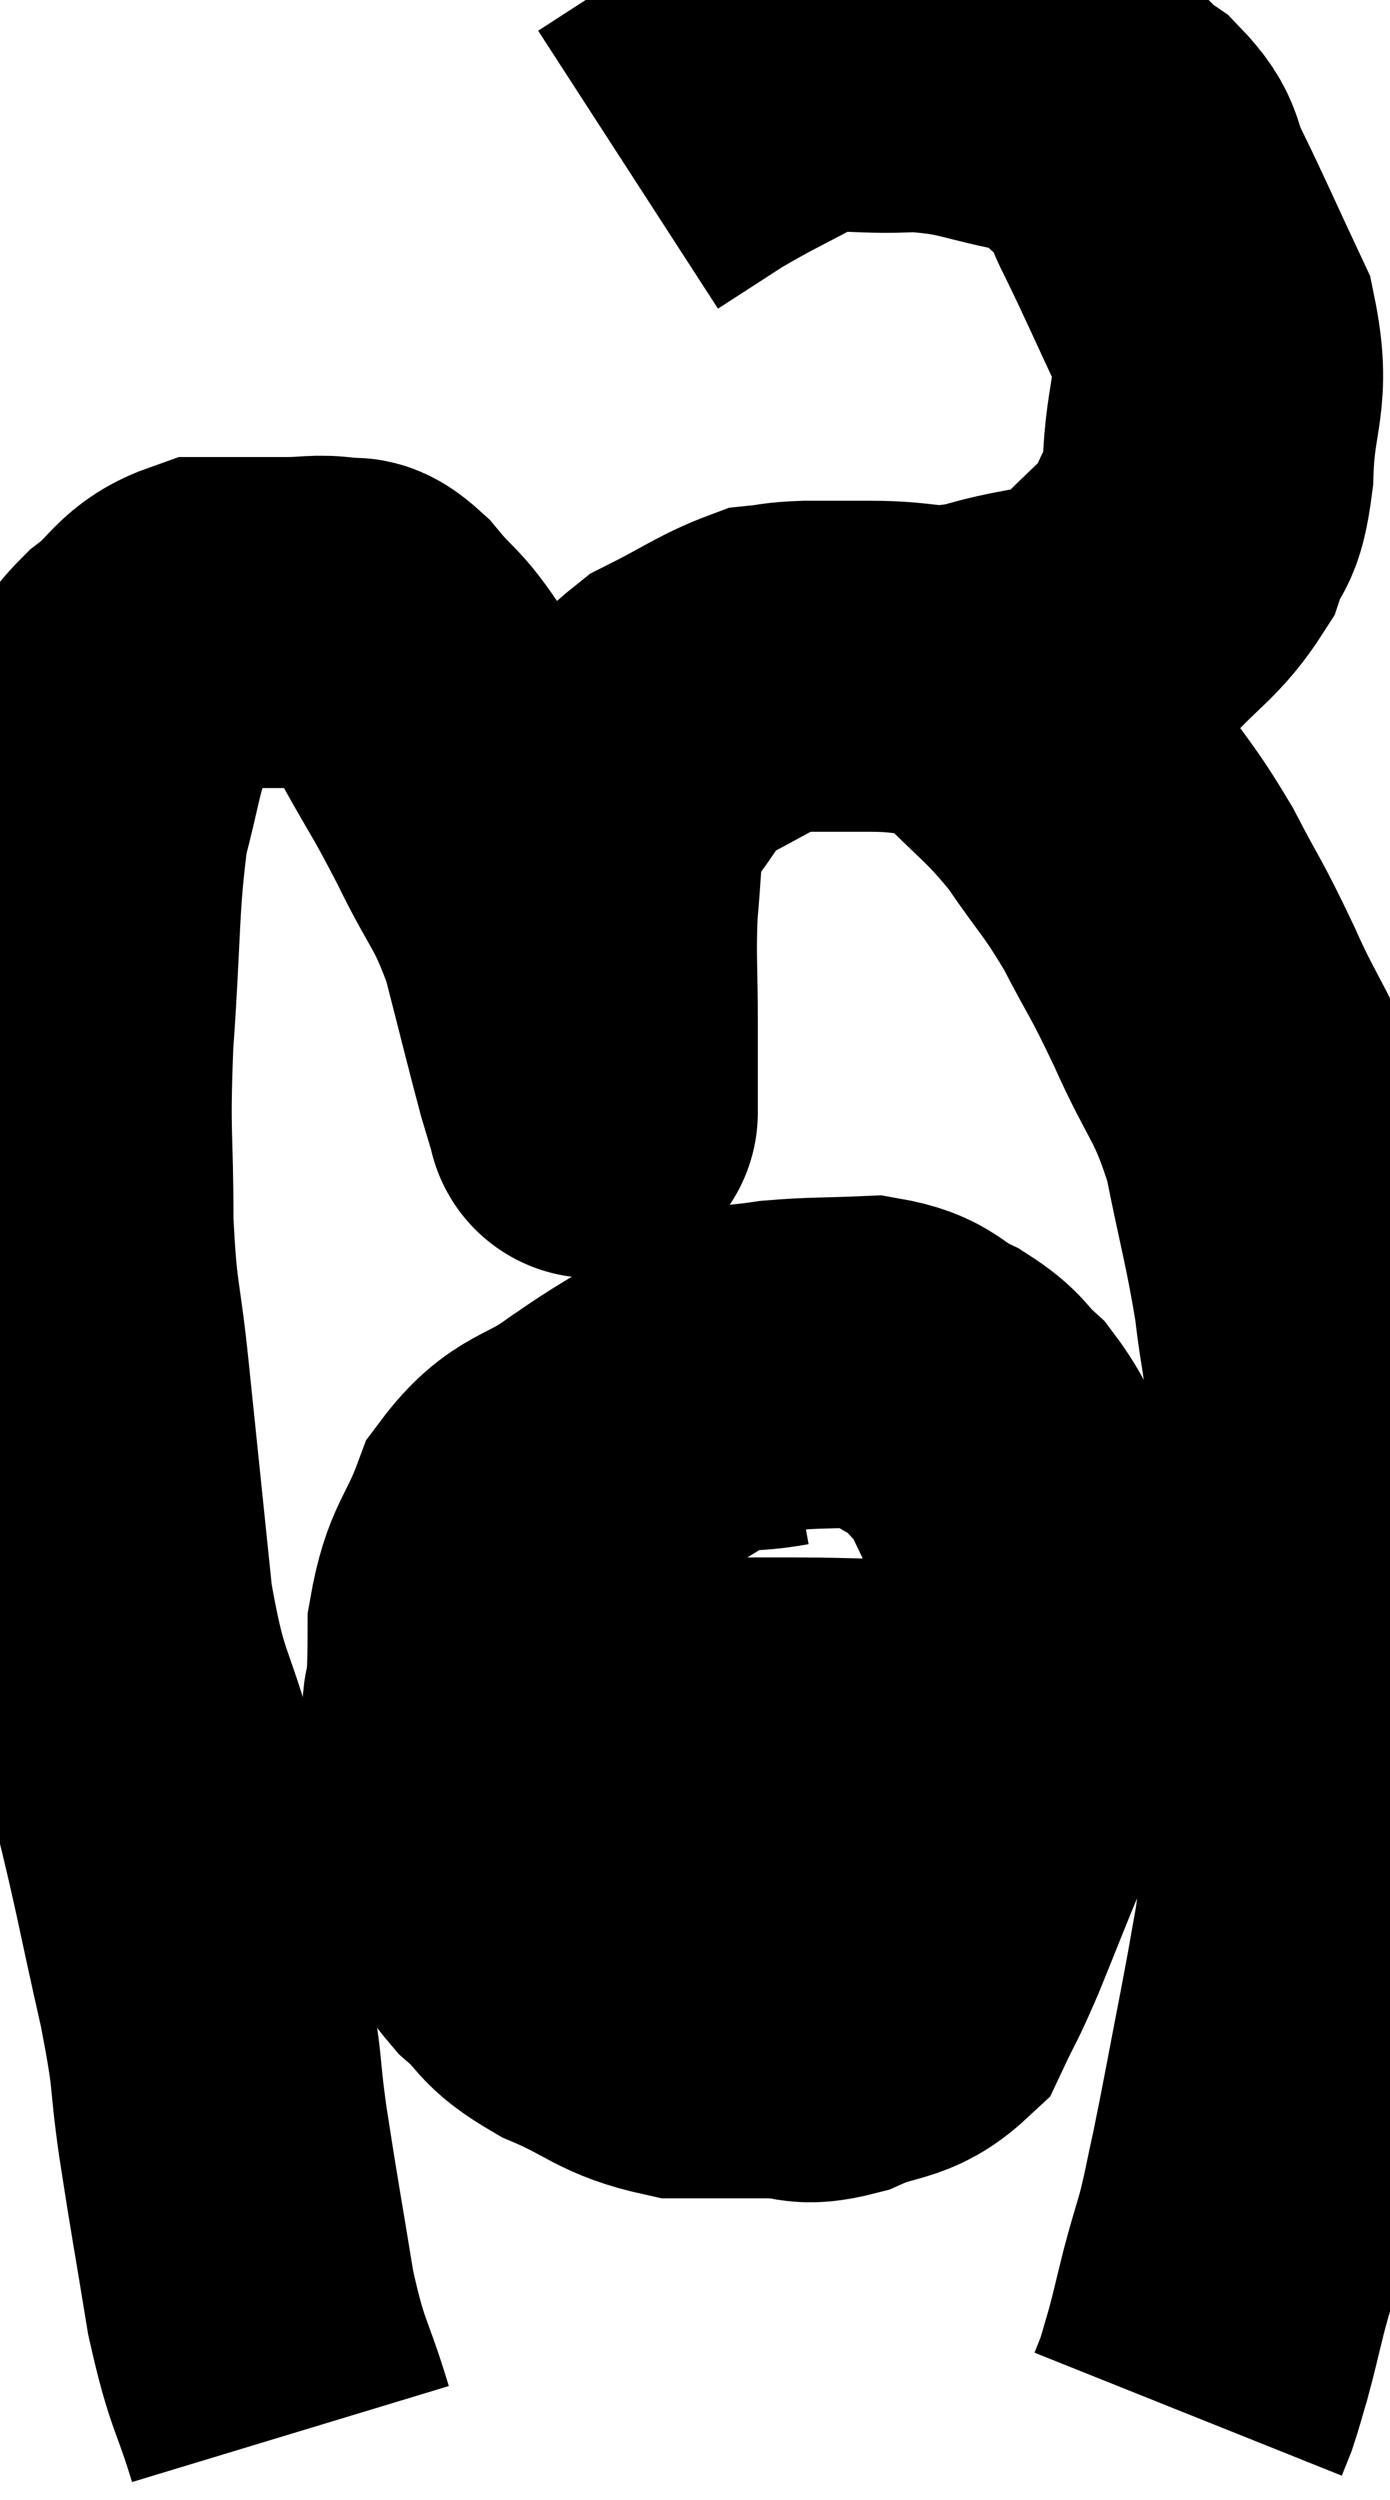 <svg xmlns="http://www.w3.org/2000/svg" viewBox="6.593 8.837 20.996 37.763" width="20.996" height="37.763"><path d="M 10.98 45.6 C 10.68 44.61, 10.635 44.76, 10.38 43.62 C 10.17 42.33, 10.14 42.21, 9.96 41.04 C 9.81 39.99, 9.915 40.26, 9.66 38.94 C 9.3 37.35, 9.3 37.215, 8.94 35.76 C 8.58 34.44, 8.49 34.65, 8.22 33.12 C 8.04 31.38, 8.01 31.095, 7.86 29.64 C 7.74 28.47, 7.68 28.575, 7.62 27.3 C 7.62 25.92, 7.56 26.055, 7.62 24.54 C 7.74 22.89, 7.695 22.455, 7.86 21.24 C 8.07 20.46, 8.07 20.235, 8.28 19.68 C 8.49 19.35, 8.34 19.38, 8.7 19.02 C 9.21 18.63, 9.165 18.435, 9.72 18.24 C 10.32 18.24, 10.425 18.24, 10.92 18.24 C 11.31 18.24, 11.385 18.195, 11.7 18.24 C 11.94 18.33, 11.85 18.12, 12.18 18.42 C 12.6 18.93, 12.585 18.78, 13.02 19.44 C 13.47 20.25, 13.47 20.19, 13.92 21.06 C 14.37 21.99, 14.46 21.93, 14.82 22.92 C 15.09 23.97, 15.18 24.345, 15.36 25.02 C 15.45 25.32, 15.495 25.47, 15.54 25.62 C 15.54 25.62, 15.54 25.665, 15.54 25.62 C 15.54 25.53, 15.54 25.77, 15.54 25.44 C 15.54 24.87, 15.54 25.02, 15.54 24.3 C 15.54 23.43, 15.51 23.31, 15.54 22.56 C 15.6 21.93, 15.585 21.735, 15.66 21.3 C 15.75 21.06, 15.54 21.24, 15.84 20.82 C 16.35 20.22, 16.275 20.085, 16.86 19.62 C 17.52 19.29, 17.7 19.14, 18.18 18.96 C 18.48 18.93, 18.39 18.915, 18.78 18.9 C 19.26 18.9, 19.08 18.9, 19.74 18.9 C 20.58 18.9, 20.52 19.05, 21.42 18.9 C 22.38 18.6, 22.575 18.765, 23.34 18.3 C 23.91 17.67, 24.105 17.625, 24.48 17.04 C 24.66 16.5, 24.735 16.77, 24.84 15.96 C 24.87 14.88, 25.11 14.82, 24.9 13.8 C 24.45 12.84, 24.345 12.585, 24 11.88 C 23.76 11.43, 23.925 11.4, 23.52 10.98 C 22.95 10.59, 23.16 10.485, 22.38 10.2 C 21.39 10.02, 21.36 9.9, 20.4 9.84 C 19.47 9.9, 19.365 9.735, 18.54 9.96 C 17.82 10.35, 17.715 10.38, 17.1 10.74 L 16.08 11.4" fill="none" stroke="black" stroke-width="5"></path><path d="M 20.7 18.6 C 21.12 18.96, 20.985 18.78, 21.54 19.32 C 22.23 20.04, 22.32 20.025, 22.92 20.76 C 23.43 21.51, 23.475 21.48, 23.94 22.26 C 24.36 23.07, 24.33 22.935, 24.78 23.88 C 25.26 24.96, 25.38 24.9, 25.74 26.04 C 25.98 27.24, 26.055 27.435, 26.22 28.44 C 26.31 29.25, 26.355 29.115, 26.4 30.06 C 26.4 31.14, 26.355 30.96, 26.4 32.22 C 26.49 33.66, 26.625 33.645, 26.58 35.1 C 26.4 36.57, 26.37 36.975, 26.22 38.04 C 26.1 38.7, 26.145 38.49, 25.98 39.36 C 25.77 40.44, 25.725 40.71, 25.56 41.52 C 25.44 42.06, 25.44 42.12, 25.32 42.6 C 25.2 43.02, 25.2 42.99, 25.08 43.44 C 24.96 43.92, 24.945 44.01, 24.84 44.4 C 24.75 44.7, 24.735 44.775, 24.66 45 C 24.6 45.15, 24.57 45.225, 24.54 45.3 L 24.54 45.3" fill="none" stroke="black" stroke-width="5"></path><path d="M 18.36 29.7 C 17.7 29.82, 17.7 29.67, 17.04 29.94 C 16.38 30.36, 16.395 30.315, 15.72 30.78 C 15.03 31.29, 14.835 31.14, 14.34 31.8 C 14.04 32.61, 13.89 32.565, 13.74 33.42 C 13.74 34.32, 13.695 34.26, 13.74 35.22 C 13.83 36.24, 13.755 36.54, 13.92 37.26 C 14.16 37.68, 14.055 37.695, 14.4 38.1 C 14.85 38.49, 14.685 38.52, 15.3 38.88 C 16.08 39.21, 16.11 39.375, 16.86 39.54 C 17.58 39.54, 17.715 39.54, 18.3 39.54 C 18.75 39.54, 18.675 39.675, 19.2 39.54 C 19.8 39.27, 19.98 39.39, 20.4 39 C 20.64 38.49, 20.595 38.64, 20.88 37.98 C 21.21 37.17, 21.285 36.96, 21.54 36.36 C 21.72 35.97, 21.75 36.225, 21.9 35.58 C 22.02 34.68, 22.08 34.5, 22.14 33.78 C 22.14 33.24, 22.17 33.255, 22.14 32.7 C 22.08 32.13, 22.2 32.115, 22.02 31.56 C 21.72 31.02, 21.735 30.9, 21.42 30.48 C 21.09 30.18, 21.18 30.15, 20.76 29.88 C 20.25 29.64, 20.34 29.505, 19.74 29.4 C 19.05 29.43, 18.9 29.415, 18.36 29.46 C 17.97 29.52, 17.865 29.505, 17.58 29.58 C 17.4 29.67, 17.31 29.715, 17.22 29.76 L 17.22 29.76" fill="none" stroke="black" stroke-width="5"></path><path d="M 13.74 34.44 C 13.77 34.56, 13.515 34.575, 13.8 34.68 C 14.34 34.77, 14.25 34.815, 14.88 34.86 C 15.6 34.86, 15.39 34.86, 16.32 34.86 C 17.46 34.86, 17.58 34.86, 18.6 34.86 C 19.5 34.86, 19.8 34.905, 20.4 34.86 C 20.7 34.77, 20.7 34.725, 21 34.68 C 21.3 34.68, 21.45 34.68, 21.6 34.68 C 21.6 34.68, 21.6 34.68, 21.6 34.68 L 21.6 34.68" fill="none" stroke="black" stroke-width="5"></path></svg>